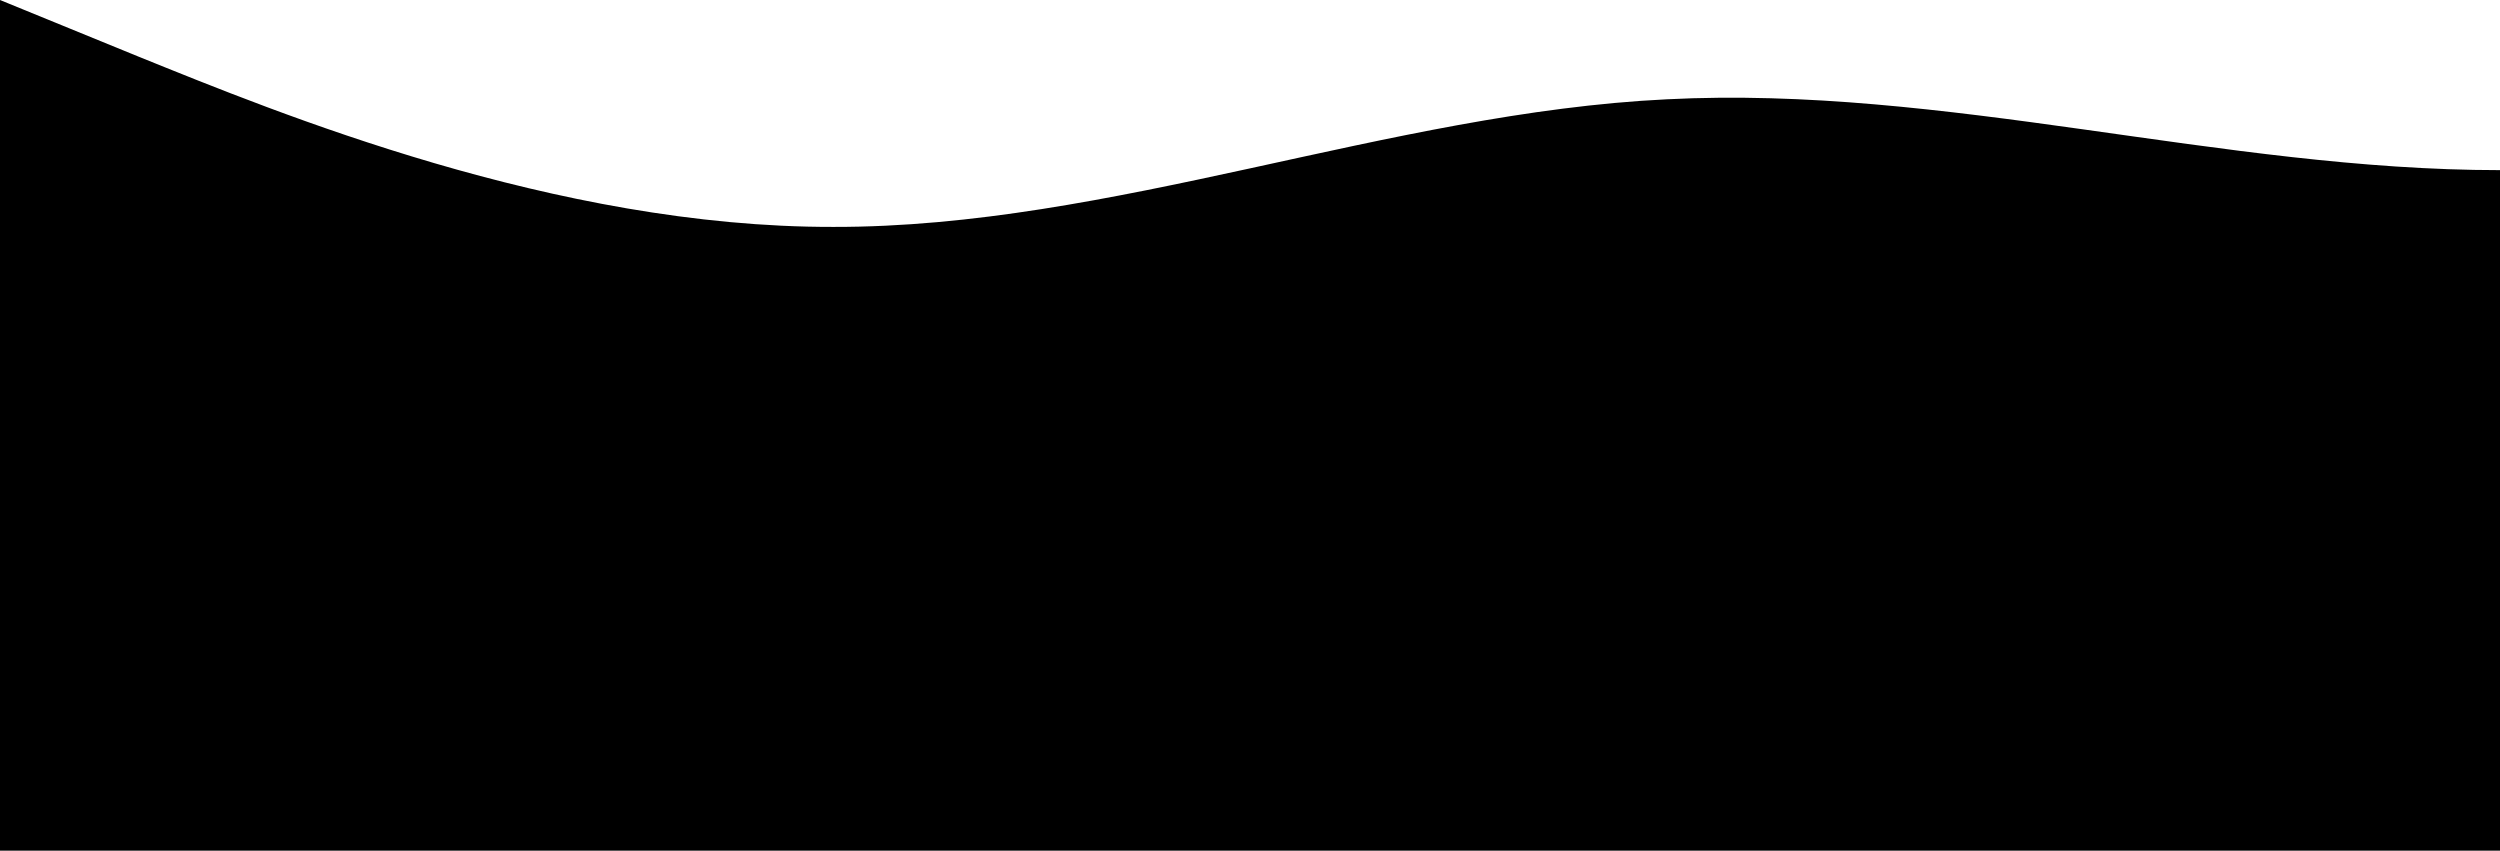 <svg viewBox='0 0 1440 490' version='1.1' xmlns='http://www.w3.org/2000/svg'>
    <defs>
        <linearGradient id='sw-gradient-0' x1='0' x2='0' y1='1' y2='0'>
            <stop stopColor='rgba(255, 255, 255, 1)' offset='0%'></stop>
            <stop stopColor='rgba(255, 255, 255, 1)' offset='100%'></stop>
        </linearGradient>
    </defs>
    <path
        fill='url(#sw-gradient-0)'
        d='M0,0L80,32.7C160,65,320,131,480,130.7C640,131,800,65,960,57.2C1120,49,1280,98,1440,98C1600,98,1760,49,1920,40.8C2080,33,2240,65,2400,81.7C2560,98,2720,98,2880,130.7C3040,163,3200,229,3360,285.8C3520,343,3680,392,3840,408.3C4000,425,4160,408,4320,343C4480,278,4640,163,4800,114.3C4960,65,5120,82,5280,98C5440,114,5600,131,5760,147C5920,163,6080,180,6240,212.3C6400,245,6560,294,6720,302.2C6880,310,7040,278,7200,236.8C7360,196,7520,147,7680,138.8C7840,131,8000,163,8160,212.3C8320,261,8480,327,8640,326.7C8800,327,8960,261,9120,261.3C9280,261,9440,327,9600,326.7C9760,327,9920,261,10080,212.3C10240,163,10400,131,10560,130.7C10720,131,10880,163,11040,204.2C11200,245,11360,294,11440,318.5L11520,343L11520,490L11440,490C11360,490,11200,490,11040,490C10880,490,10720,490,10560,490C10400,490,10240,490,10080,490C9920,490,9760,490,9600,490C9440,490,9280,490,9120,490C8960,490,8800,490,8640,490C8480,490,8320,490,8160,490C8000,490,7840,490,7680,490C7520,490,7360,490,7200,490C7040,490,6880,490,6720,490C6560,490,6400,490,6240,490C6080,490,5920,490,5760,490C5600,490,5440,490,5280,490C5120,490,4960,490,4800,490C4640,490,4480,490,4320,490C4160,490,4000,490,3840,490C3680,490,3520,490,3360,490C3200,490,3040,490,2880,490C2720,490,2560,490,2400,490C2240,490,2080,490,1920,490C1760,490,1600,490,1440,490C1280,490,1120,490,960,490C800,490,640,490,480,490C320,490,160,490,80,490L0,490Z'></path>
</svg>